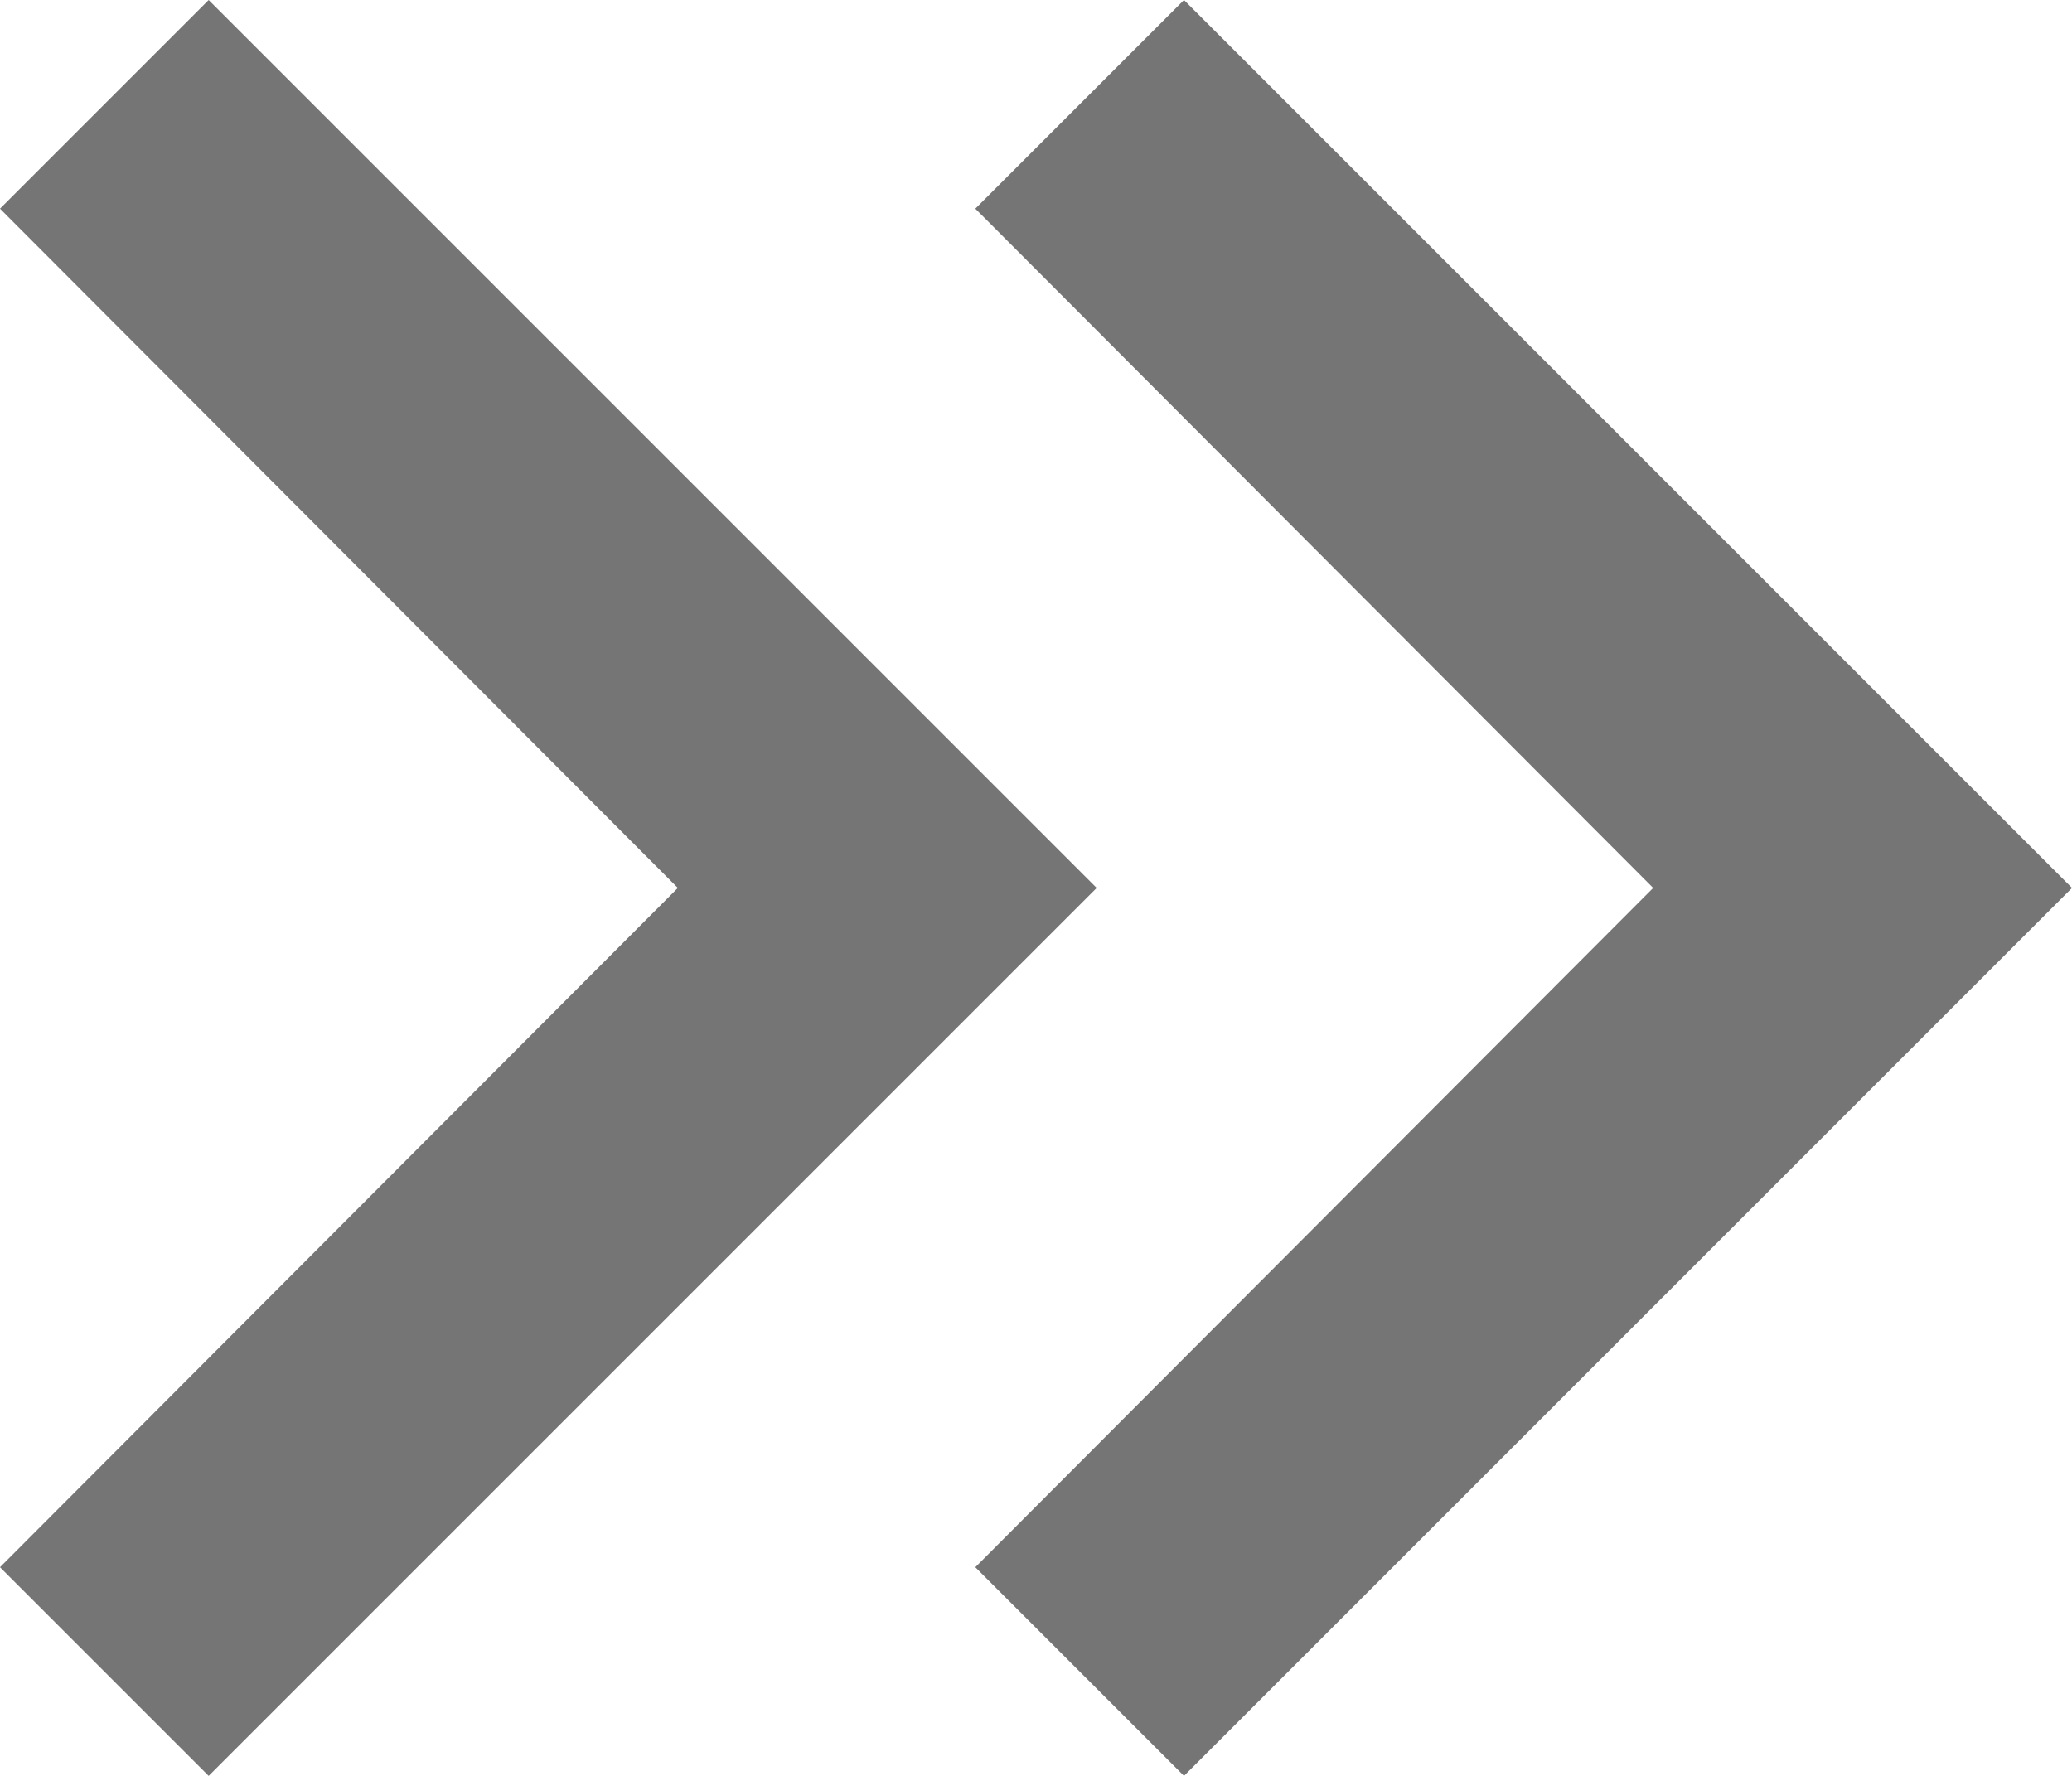 <svg width="14" height="12" viewBox="0 0 14 12" fill="none" xmlns="http://www.w3.org/2000/svg">
<path d="M1.41 0L0 1.41L4.58 6L0 10.59L1.41 12L7.41 6L1.41 0Z" fill="#757575"/>
<path d="M8 0L6.59 1.41L11.17 6L6.59 10.59L8 12L14 6L8 0Z" fill="#757575"/>
</svg>
